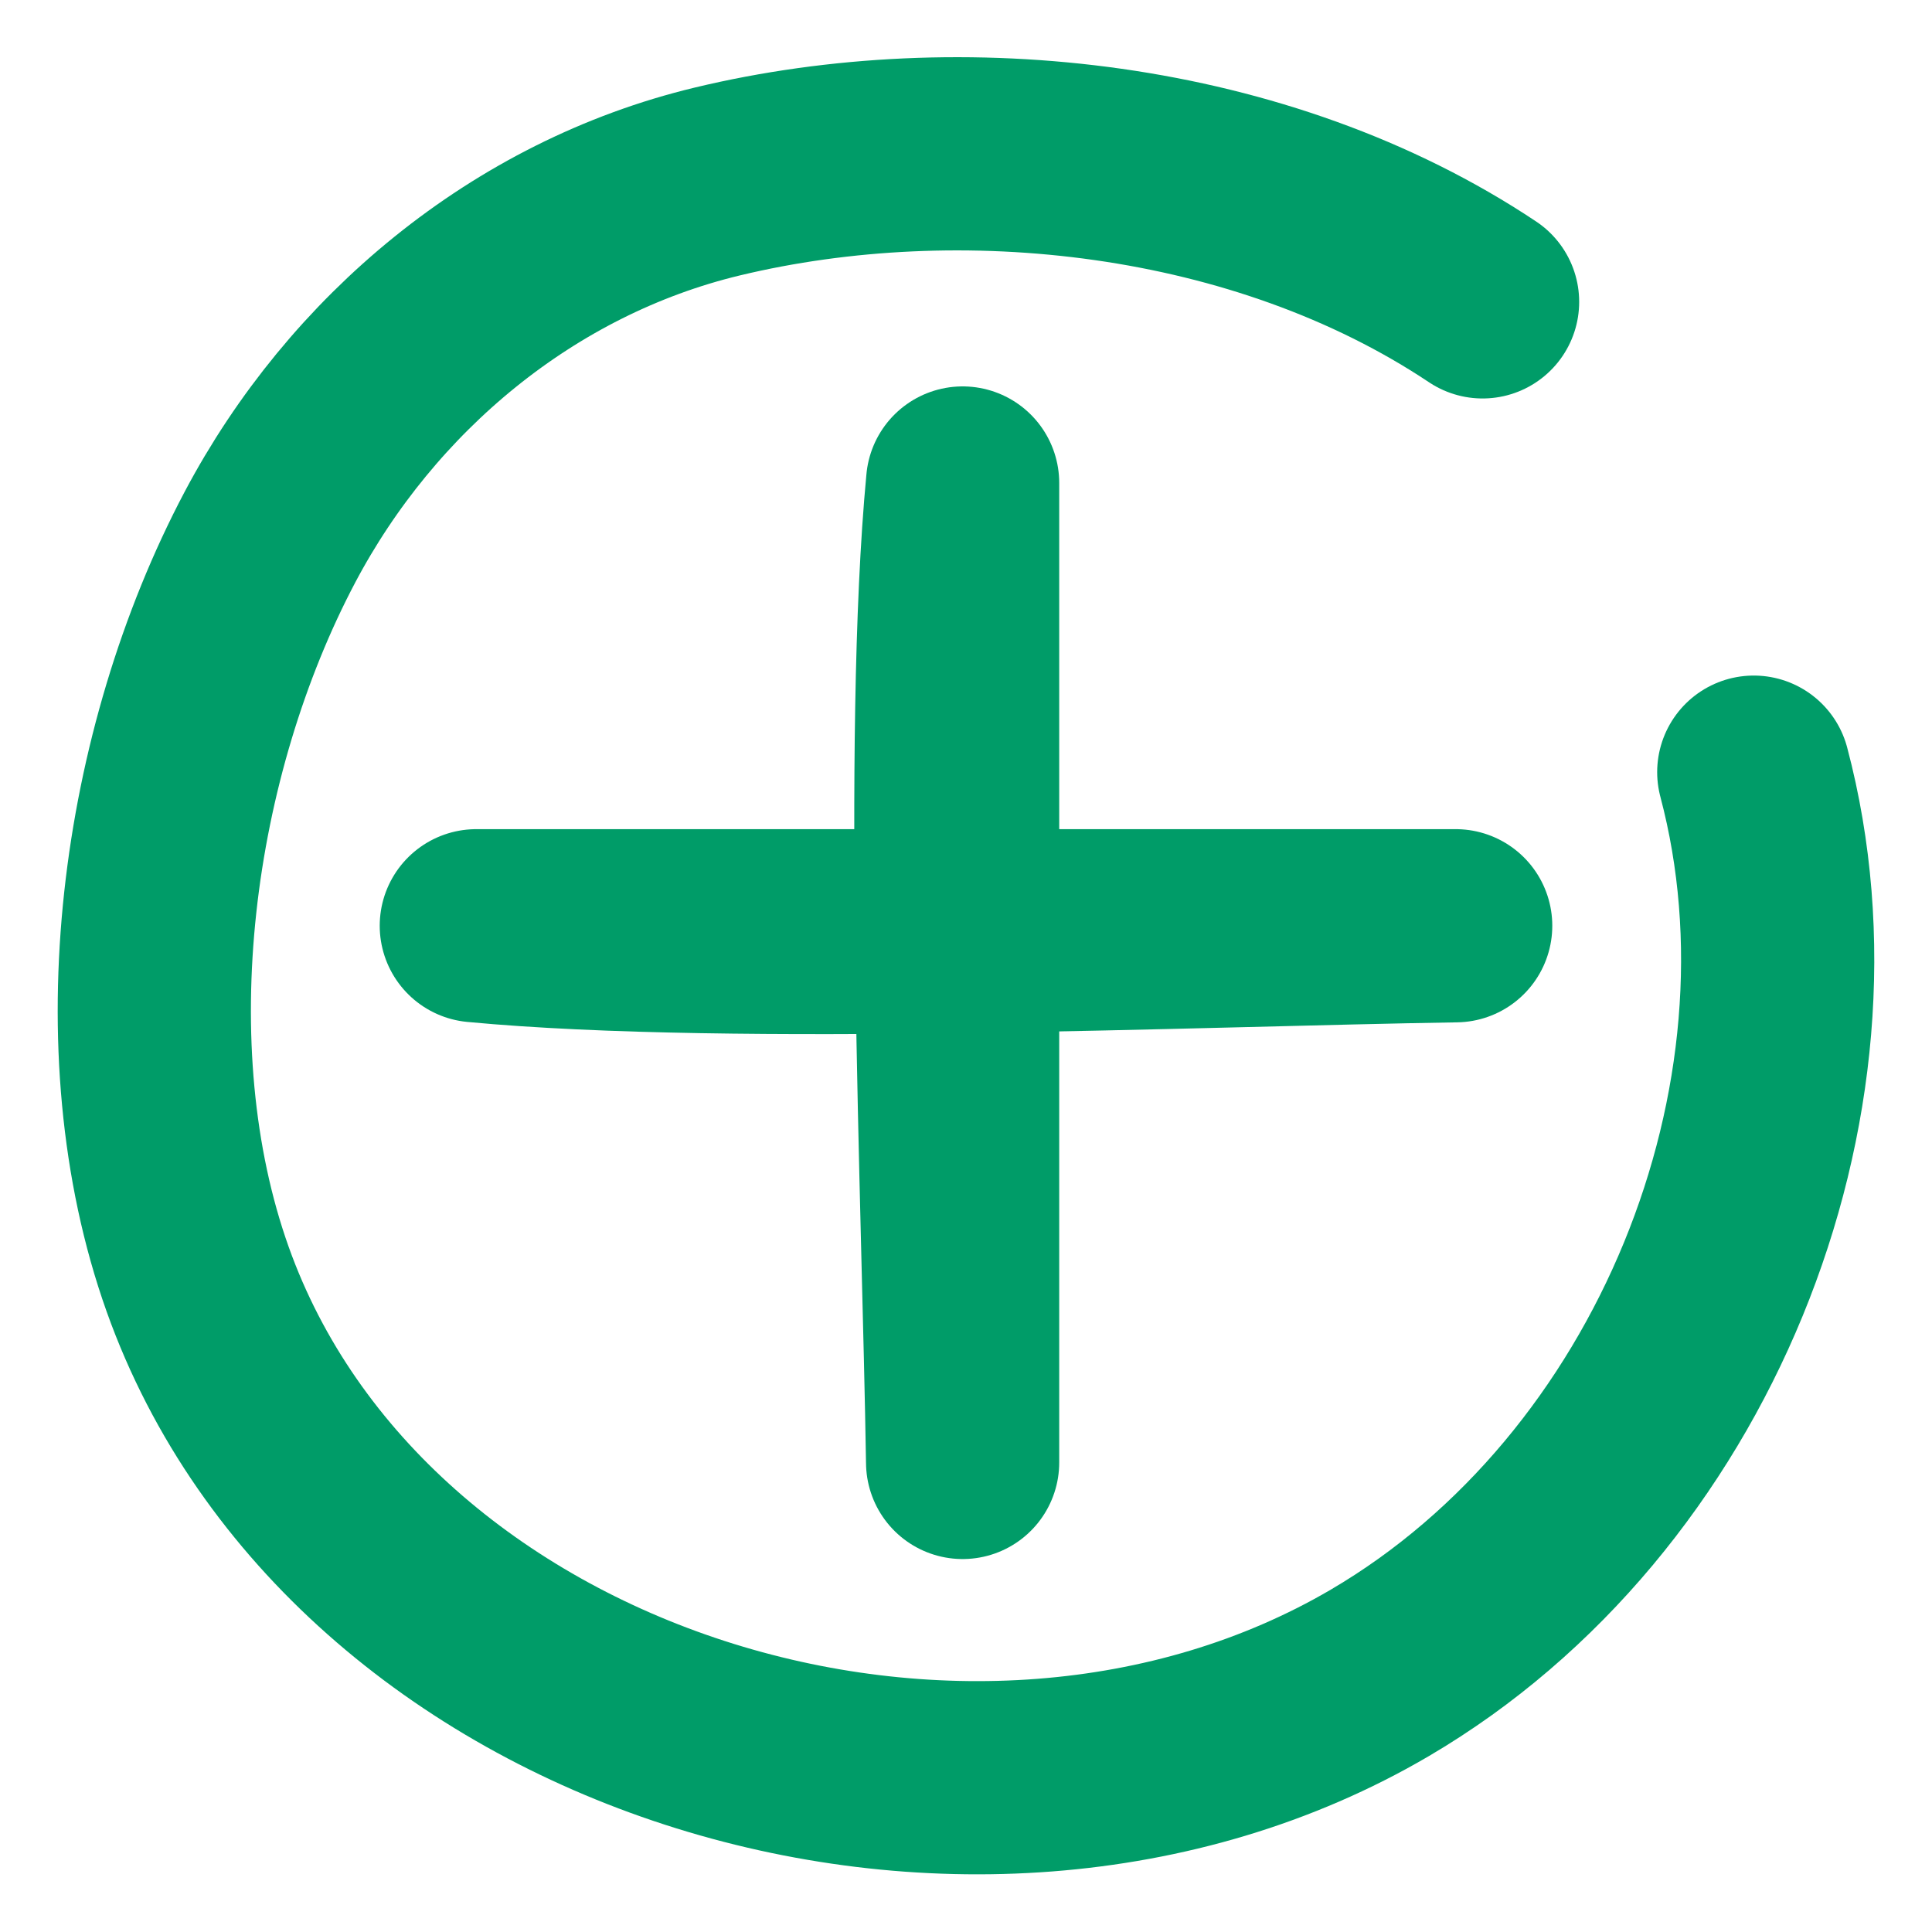 <svg xmlns="http://www.w3.org/2000/svg" width="24" height="24" viewBox="0 0 24 24">
    <g fill="none" fill-rule="evenodd" stroke="#009C68" stroke-linecap="round" stroke-linejoin="round" stroke-width="2.4">
        <path d="M21.786 9.592c1.084 4.088-.875 8.978-4.647 11.19-5.085 2.98-12.717.632-14.684-4.892-1.021-2.867-.516-6.541.898-9.217 1.138-2.152 3.147-3.84 5.56-4.419 3.018-.725 6.754-.337 9.504 1.496"/>
        <path d="M5.917 11.5c3.19.302 8.97.05 12.166 0H5.917z"/>
        <path d="M11.958 6c-.302 3.19-.05 8.97 0 12.167V6z"/>
    </g>
</svg>

